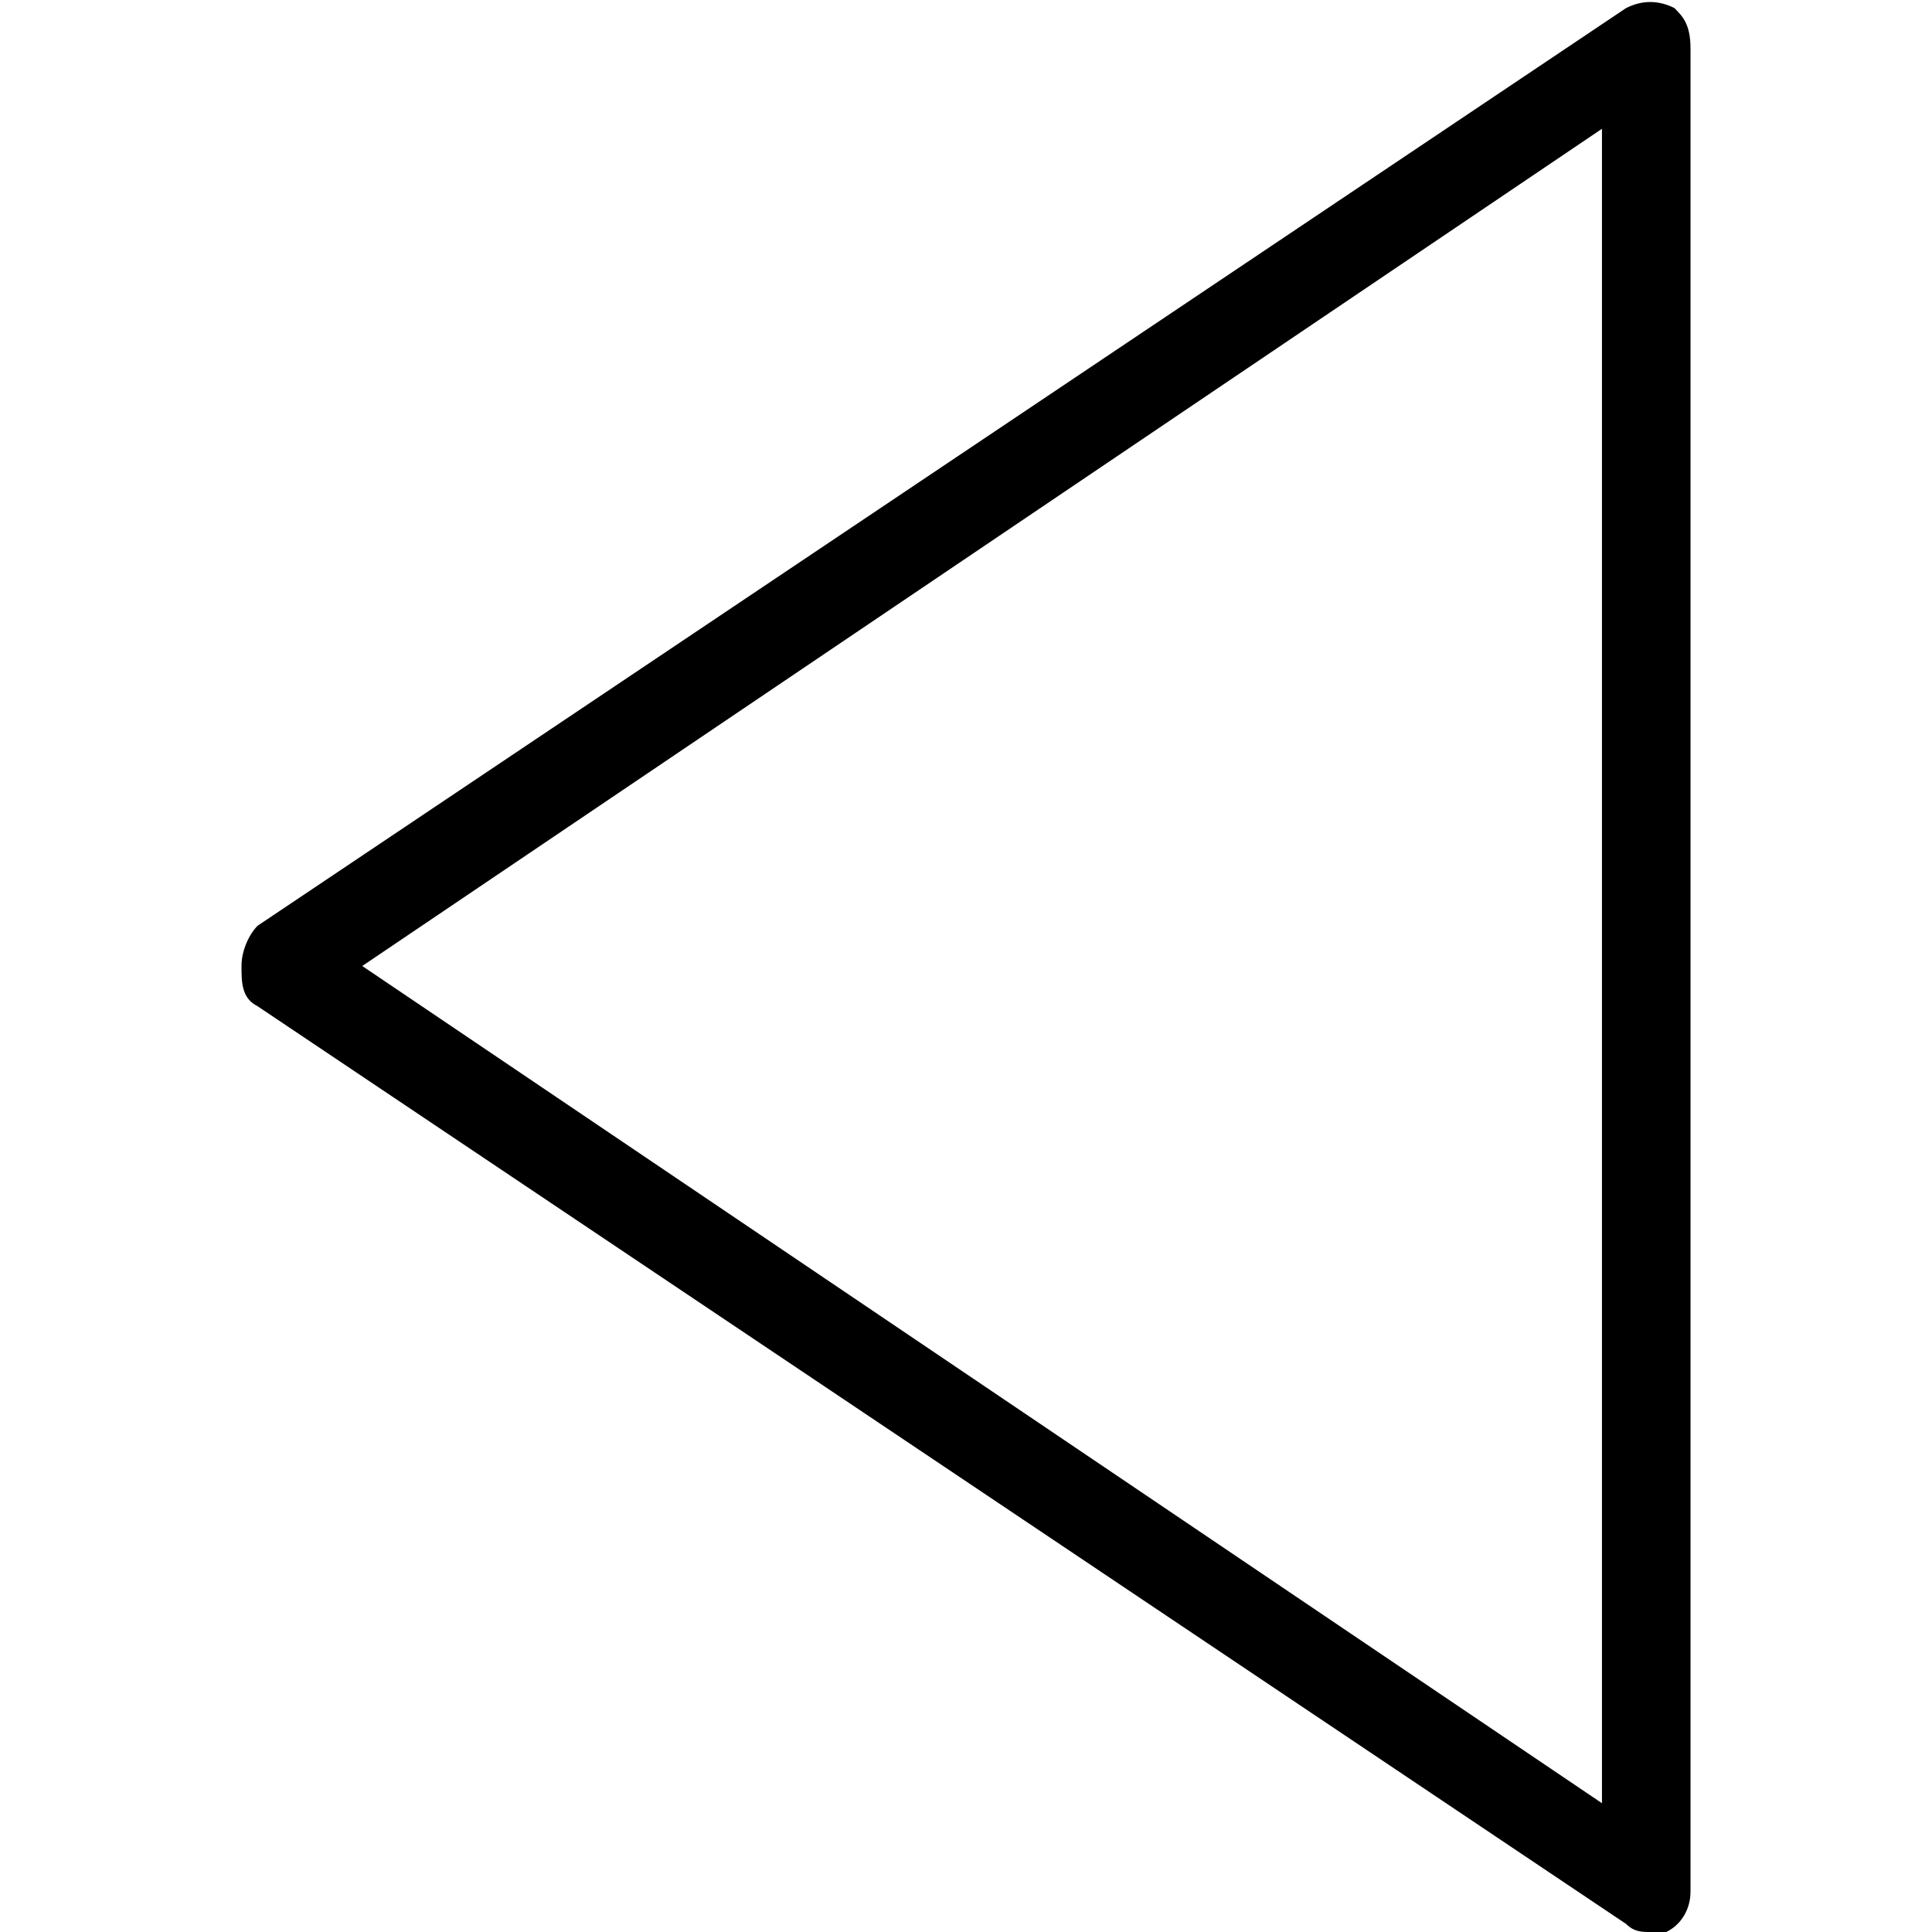 <?xml version="1.0" encoding="utf-8"?>
<!-- Generator: Adobe Illustrator 21.1.0, SVG Export Plug-In . SVG Version: 6.00 Build 0)  -->
<svg version="1.1" id="Layer_1" xmlns="http://www.w3.org/2000/svg" xmlns:xlink="http://www.w3.org/1999/xlink" x="0px" y="0px"
	 viewBox="0 0 24 24" style="enable-background:new 0 0 24 24;" xml:space="preserve">
<path d="M20.5,24c-0.1,0-0.2,0-0.3-0.1l-17-11.4C3,12.4,3,12.2,3,12s0.1-0.4,0.2-0.5l17-11.4c0.2-0.1,0.4-0.1,0.6,0
	C20.9,0.2,21,0.3,21,0.6v22.9c0,0.2-0.1,0.4-0.3,0.5C20.7,24,20.6,24,20.5,24z M4.5,12l15.4,10.4V1.6L4.5,12z"/>
</svg>
